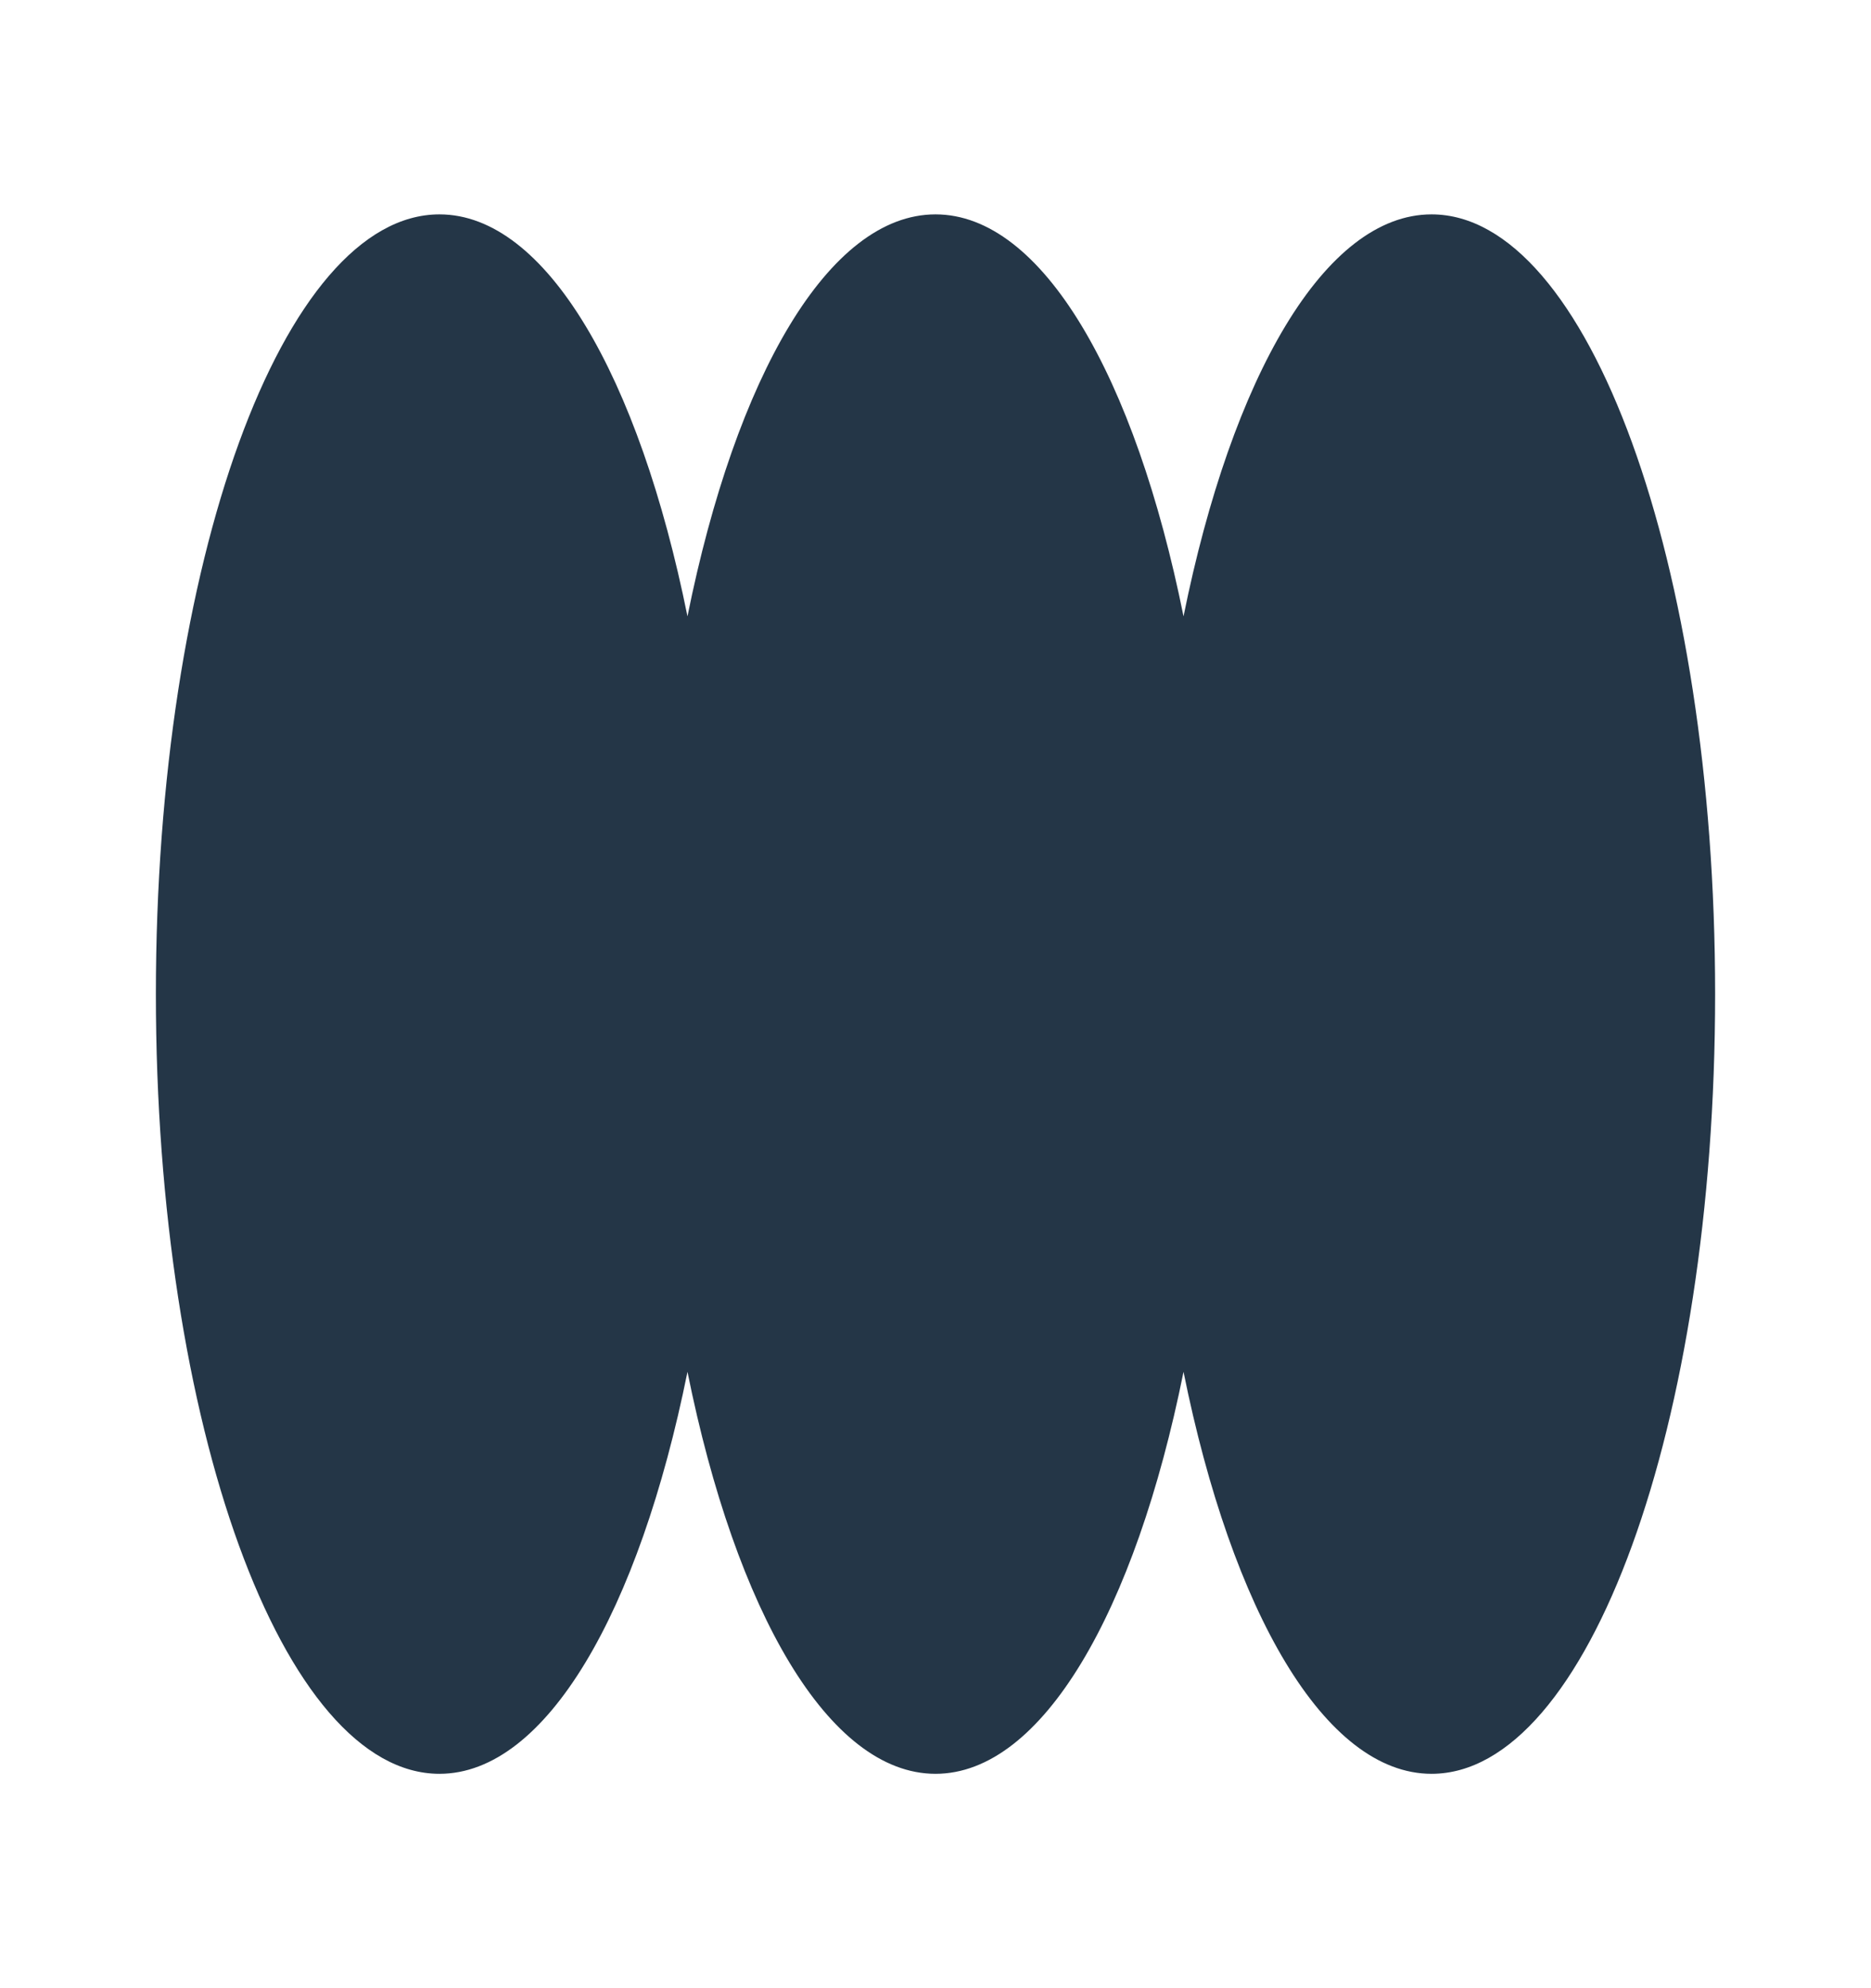 <svg xmlns="http://www.w3.org/2000/svg" width="16" height="17" viewBox="0 0 16 17" fill="none">
<g clip-path="url(#clip0_25_280)">
<path fill-rule="evenodd" clip-rule="evenodd" d="M12.242 15.167C11.33 15.167 10.535 13.78 10.121 11.73C9.708 13.78 8.913 15.167 8 15.167C7.087 15.167 6.292 13.78 5.879 11.73C5.465 13.78 4.67 15.167 3.758 15.167C2.419 15.167 1.333 12.182 1.333 8.5C1.333 4.818 2.419 1.833 3.758 1.833C4.67 1.833 5.465 3.22 5.879 5.27C6.292 3.22 7.087 1.833 8 1.833C8.913 1.833 9.708 3.22 10.121 5.27C10.535 3.22 11.33 1.833 12.242 1.833C13.581 1.833 14.667 4.818 14.667 8.5C14.667 12.182 13.581 15.167 12.242 15.167Z" fill="#243647"/>
</g>
<defs fill="#7e0909">
<clipPath id="clip0_25_280" fill="#7e0909">
<rect width="16" height="16" fill="#243647" transform="translate(0 0.5)"/>
</clipPath>
</defs>
</svg>